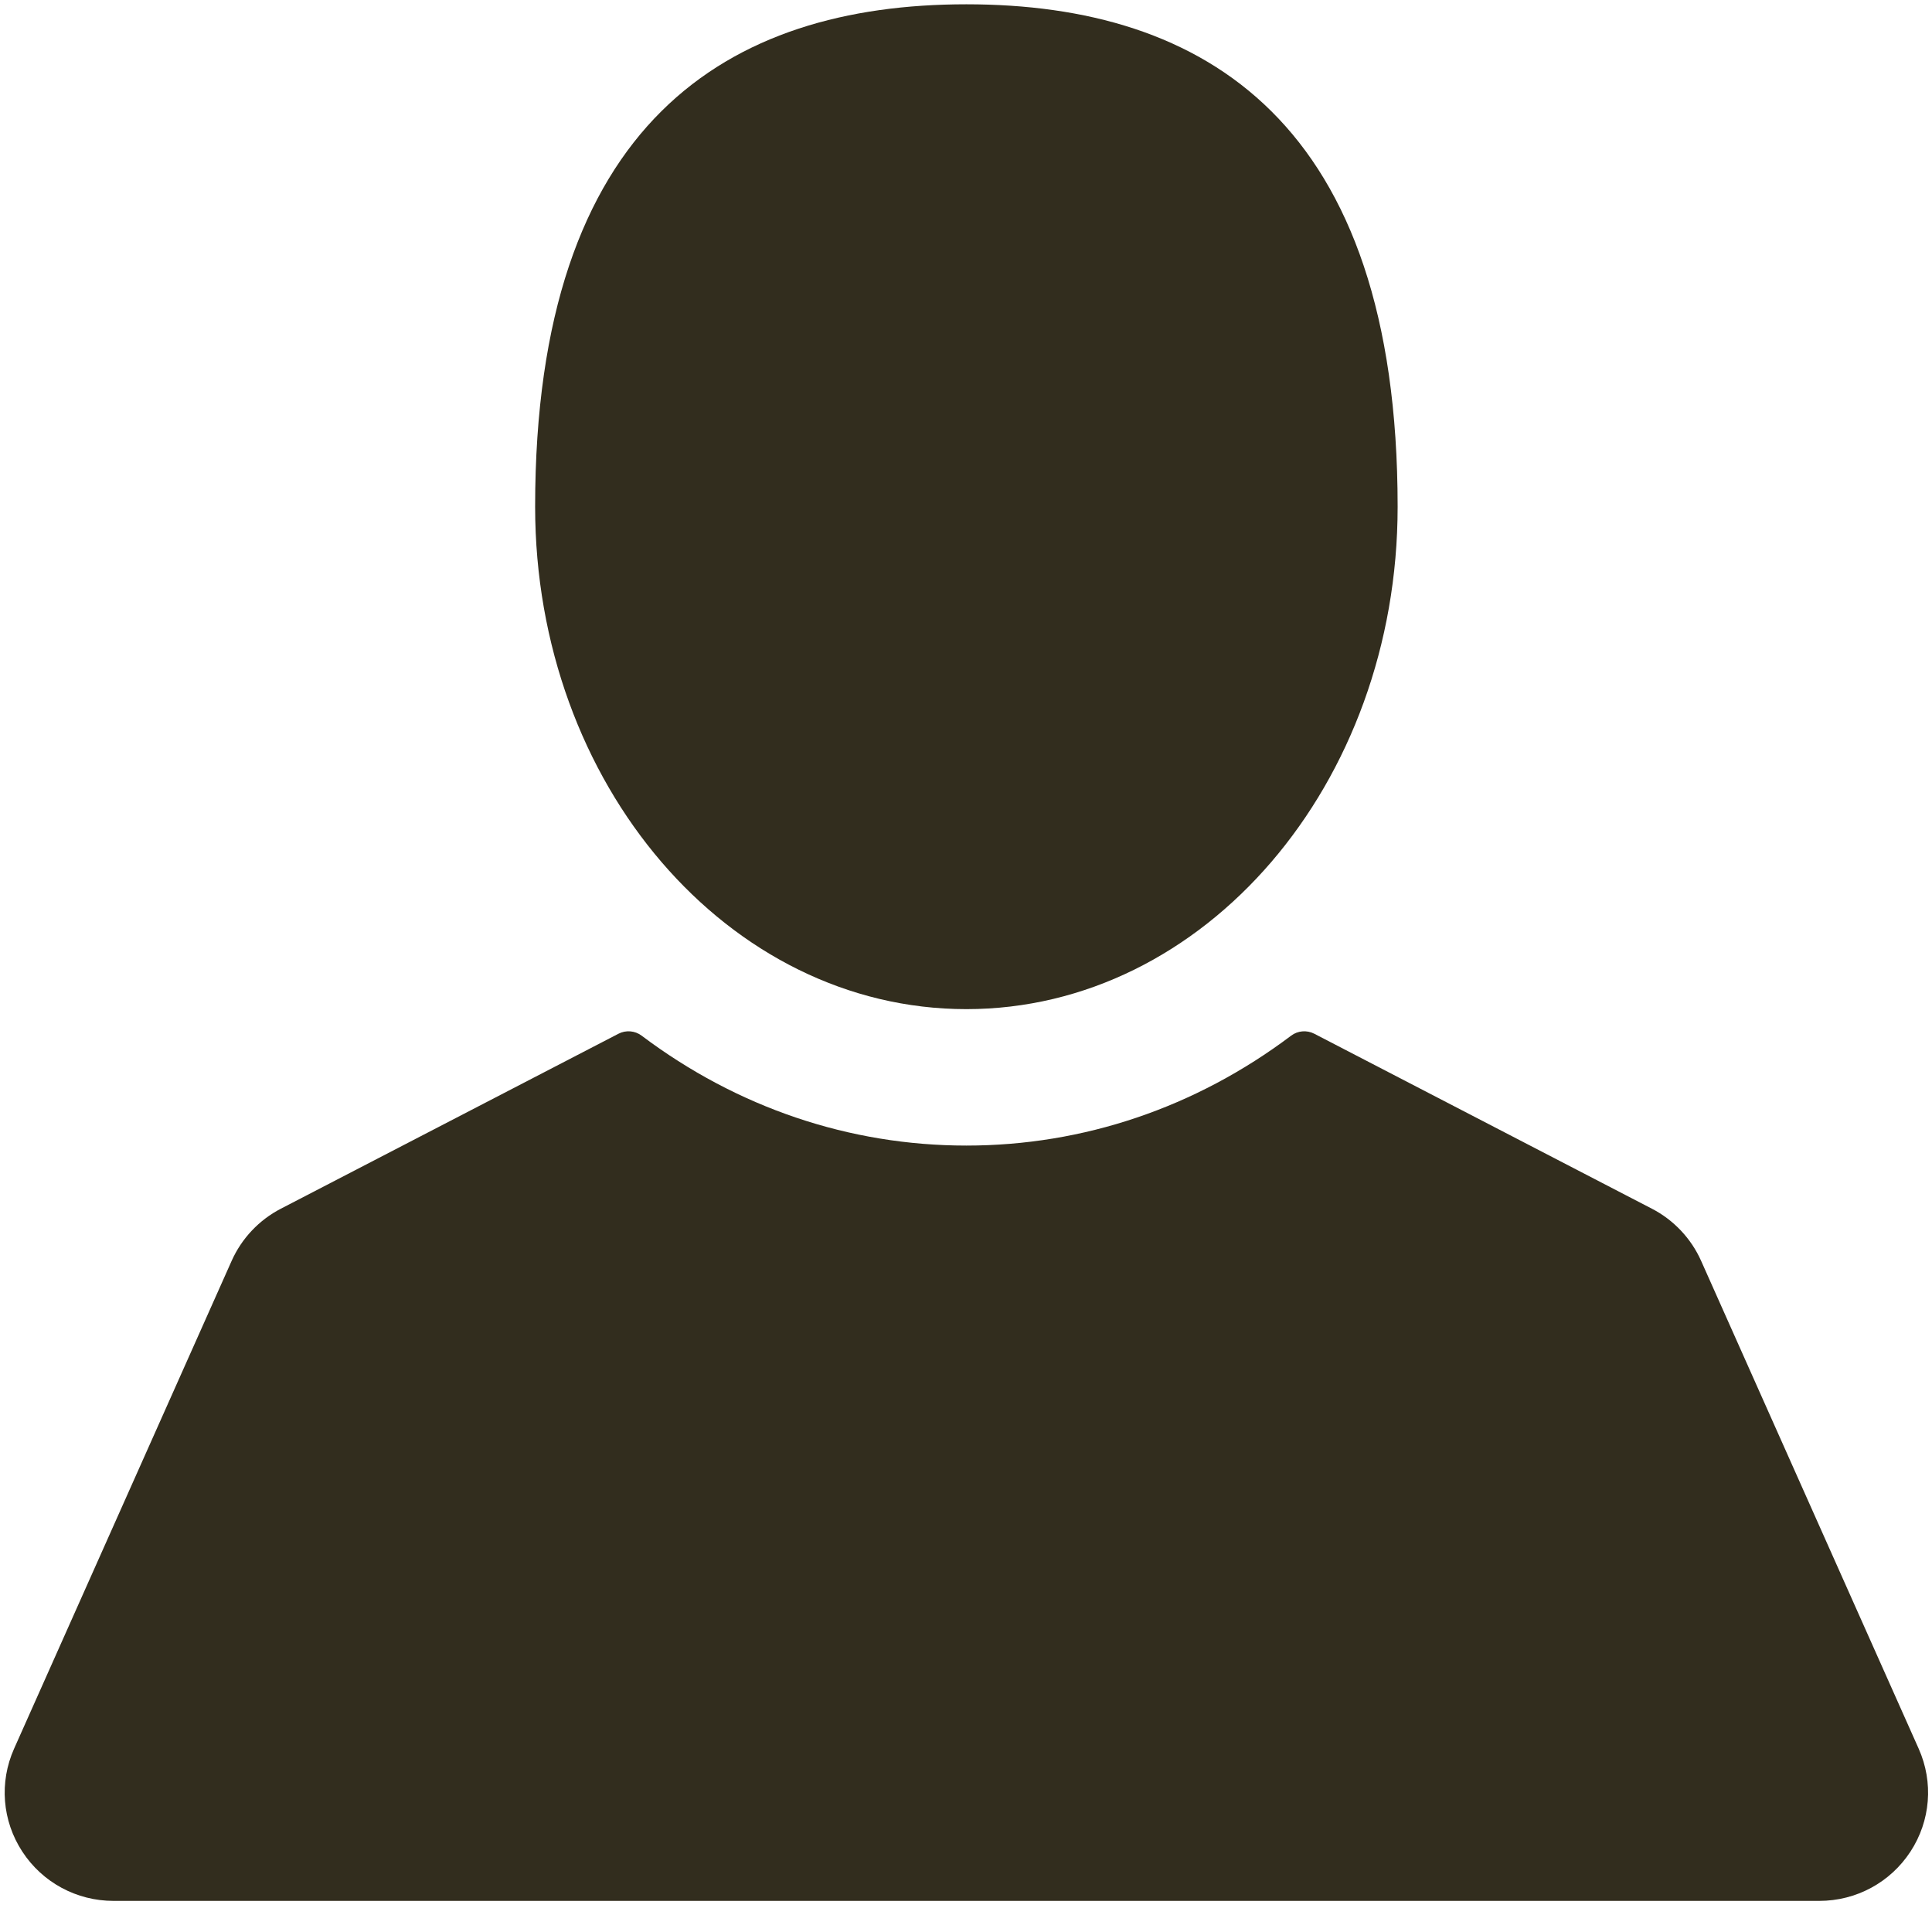 <?xml version="1.0" encoding="UTF-8" standalone="no"?>
<svg width="58px" height="58px" viewBox="0 0 58 58" version="1.1" xmlns="http://www.w3.org/2000/svg" xmlns:xlink="http://www.w3.org/1999/xlink" xmlns:sketch="http://www.bohemiancoding.com/sketch/ns">
    <!-- Generator: Sketch 3.4.3 (16618) - http://www.bohemiancoding.com/sketch -->
    <title>icon_artist</title>
    <desc>Created with Sketch.</desc>
    <defs></defs>
    <g id="Welcome" stroke="none" stroke-width="1" fill="none" fill-rule="evenodd" sketch:type="MSPage">
        <g id="MobileDesign02-01-Copy-2" sketch:type="MSArtboardGroup" transform="translate(-307, -790)" fill="#322D1E">
            <path d="M336.012,820.295 C343.161,820.295 348.958,813.542 348.958,805.212 C348.958,793.66 343.162,790.129 336.012,790.129 C328.861,790.129 323.065,793.66 323.065,805.212 C323.066,813.542 328.862,820.295 336.012,820.295 Z M364.6,842.496 L358.068,827.85 C357.769,827.18 357.245,826.624 356.591,826.286 L346.455,821.033 C346.231,820.918 345.961,820.94 345.76,821.092 C342.893,823.25 339.522,824.391 336.012,824.391 C332.501,824.391 329.13,823.25 326.263,821.092 C326.062,820.94 325.791,820.918 325.568,821.033 L315.432,826.286 C314.778,826.624 314.254,827.18 313.955,827.85 L307.423,842.496 C306.973,843.506 307.065,844.661 307.67,845.587 C308.275,846.513 309.299,847.066 310.408,847.066 L361.615,847.066 C362.724,847.066 363.748,846.513 364.353,845.587 C364.958,844.661 365.05,843.505 364.6,842.496 Z" id="Shape" sketch:type="MSShapeGroup"></path>
        </g>
    </g>
</svg>